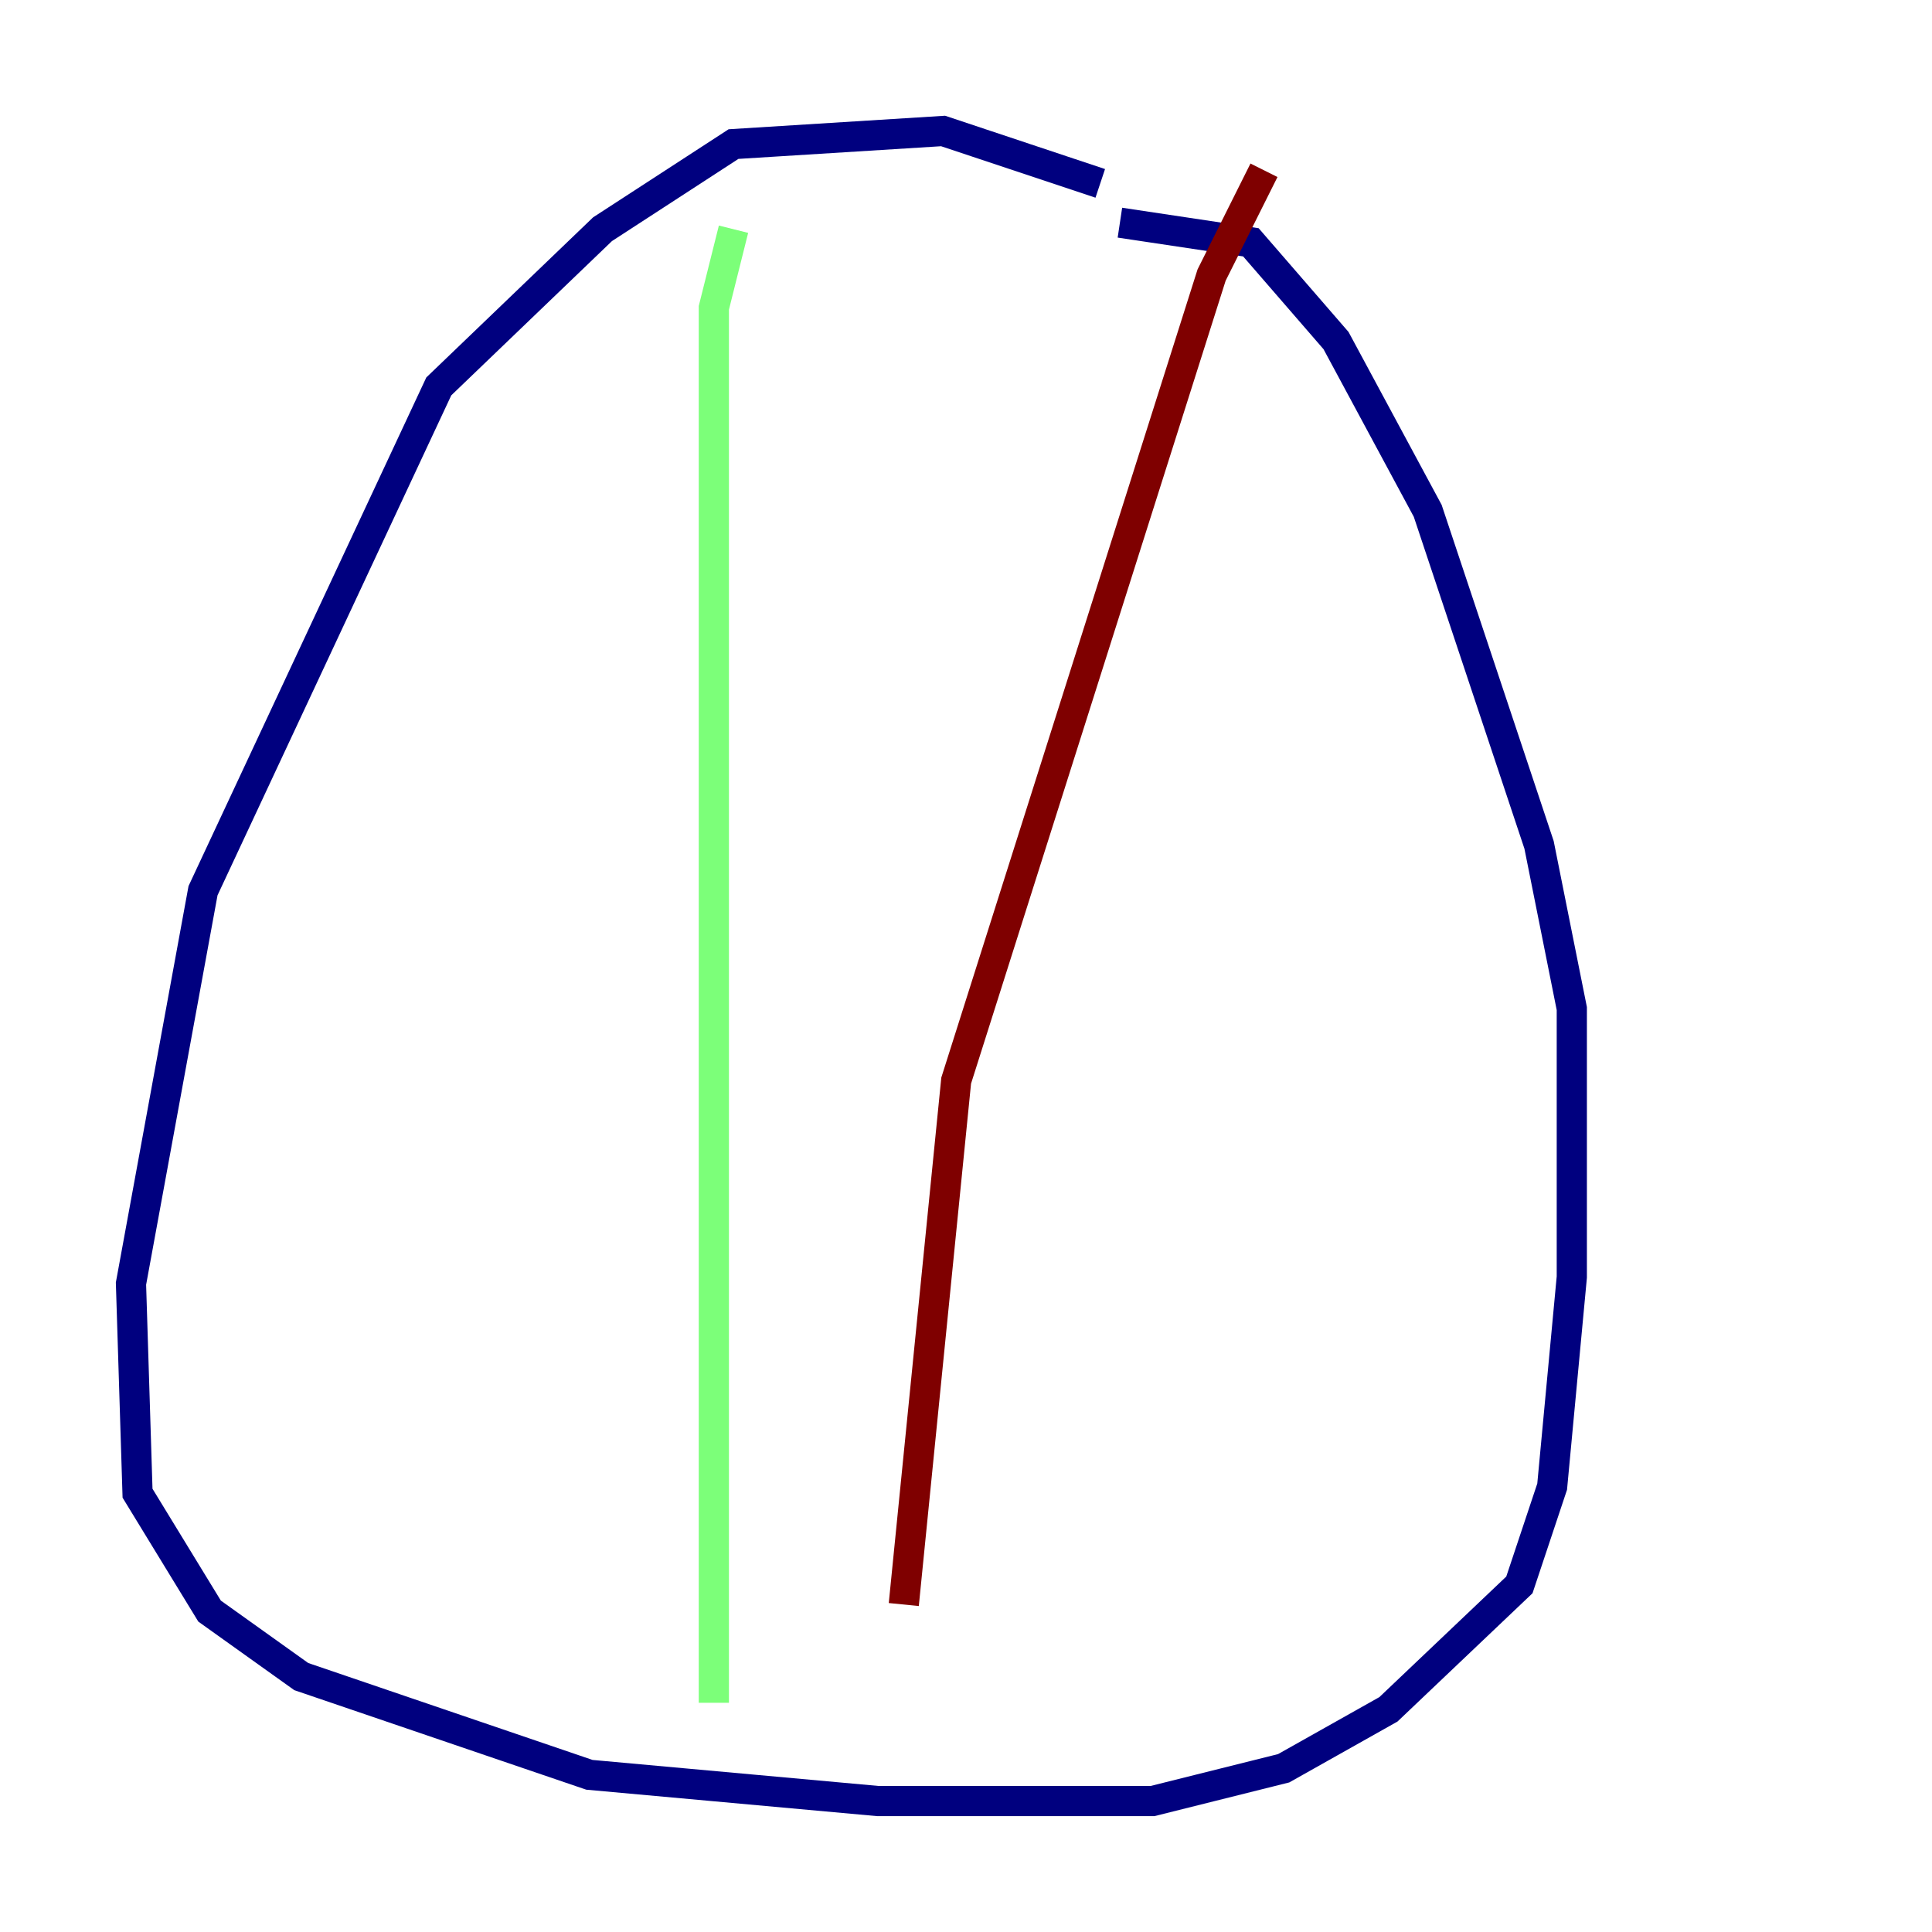 <?xml version="1.0" encoding="utf-8" ?>
<svg baseProfile="tiny" height="128" version="1.2" viewBox="0,0,128,128" width="128" xmlns="http://www.w3.org/2000/svg" xmlns:ev="http://www.w3.org/2001/xml-events" xmlns:xlink="http://www.w3.org/1999/xlink"><defs /><polyline fill="none" points="72.895,12.149 62.481,8.678 48.597,9.546 39.919,15.186 29.071,25.6 13.451,59.01 8.678,85.044 9.112,98.929 13.885,106.739 19.959,111.078 39.051,117.586 58.142,119.322 76.366,119.322 85.044,117.153 91.986,113.248 100.664,105.003 102.834,98.495 104.136,84.61 104.136,66.82 101.966,55.973 94.59,33.844 88.515,22.563 82.875,16.054 74.197,14.752" stroke="#00007f" stroke-width="2" /><polyline fill="none" points="48.597,15.186 47.295,20.393 47.295,112.814" stroke="#7cff79" stroke-width="2" /><polyline fill="none" points="83.742,11.281 80.271,18.224 63.349,71.593 59.878,106.305" stroke="#7f0000" stroke-width="2" /></svg>